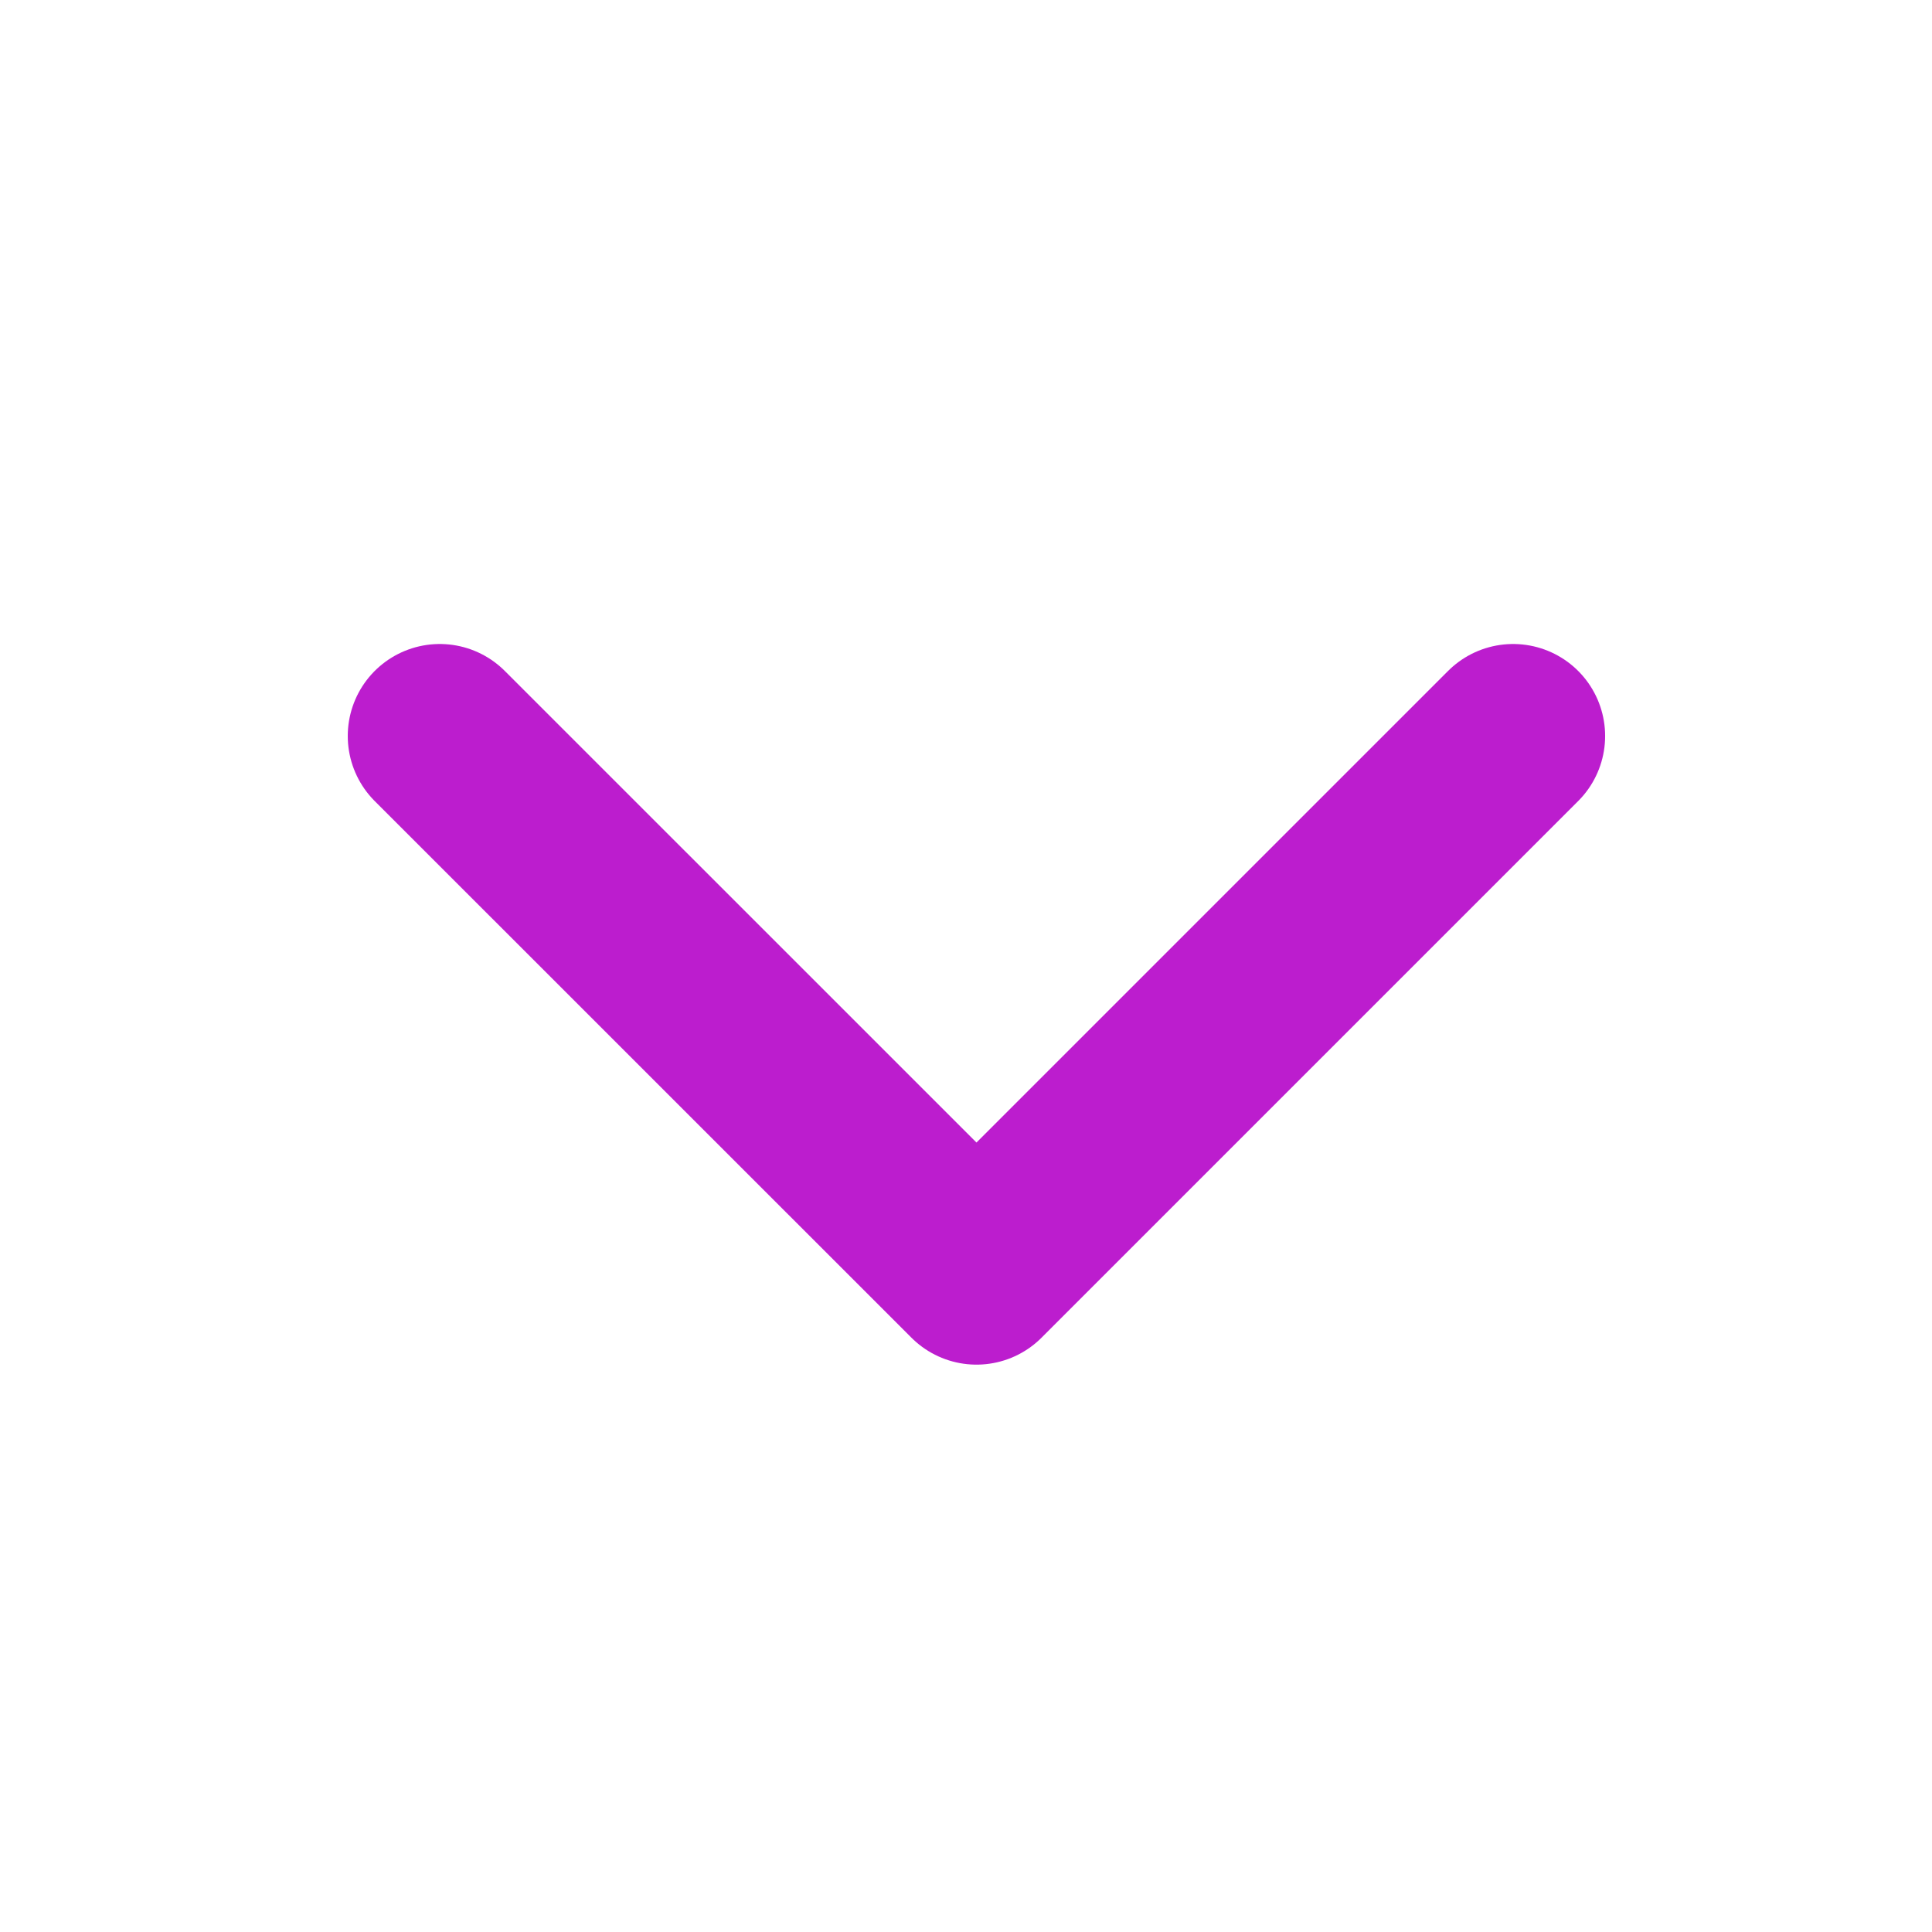 <svg width="21" height="21" viewBox="0 0 21 21" fill="none" xmlns="http://www.w3.org/2000/svg">
<path d="M16.447 8L10.614 13.833L4.78 8" stroke="#bc1dce" stroke-width="2" stroke-linecap="round" stroke-linejoin="round"/>
</svg>
